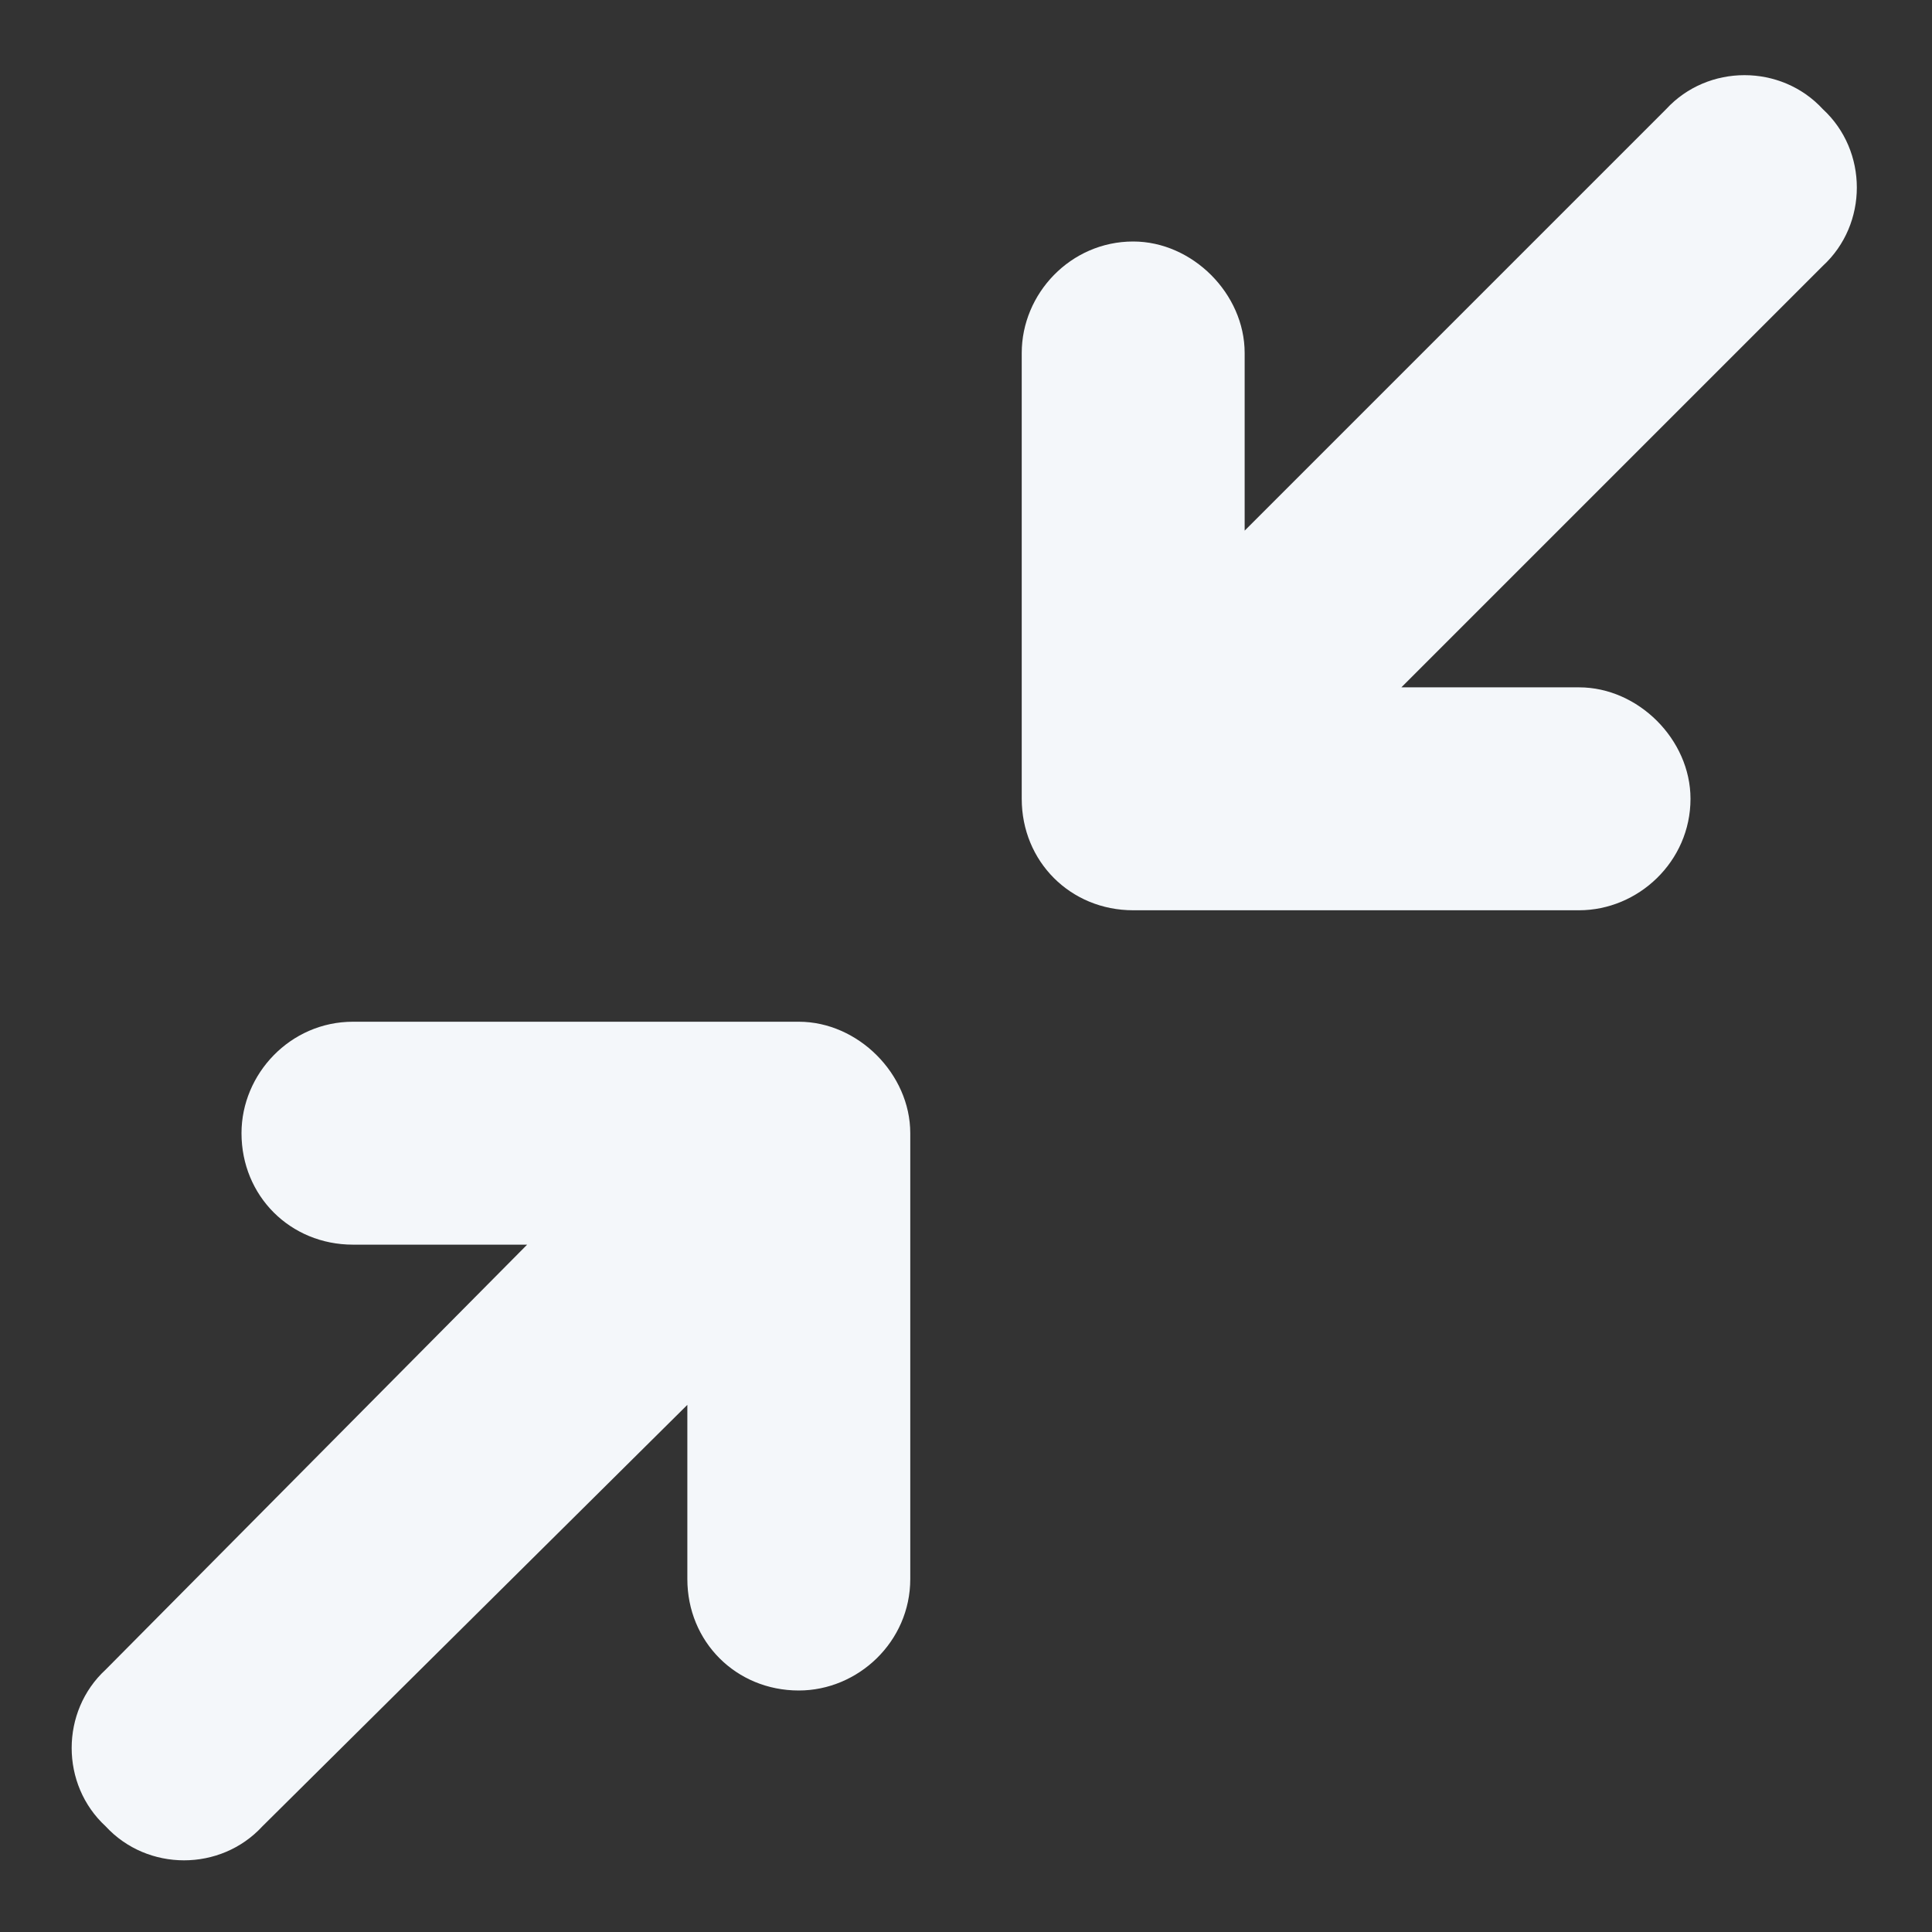 <svg width="26" height="26" viewBox="0 0 26 26" fill="none" xmlns="http://www.w3.org/2000/svg">
<rect x="0" y="0" width="26" height="26" fill="#333333" stroke="none"/>
<path d="M24.531 3.578L18.859 9.25H21.25C22.047 9.25 22.75 9.953 22.75 10.75C22.75 11.594 22.047 12.25 21.25 12.25H15.25C14.406 12.25 13.75 11.594 13.75 10.75V4.75C13.75 3.953 14.406 3.25 15.25 3.25C16.047 3.25 16.75 3.953 16.75 4.75V7.141L22.422 1.469C22.984 0.859 23.969 0.859 24.531 1.469C25.141 2.031 25.141 3.016 24.531 3.578ZM4.75 13.75H10.75C11.547 13.75 12.25 14.453 12.25 15.25V21.25C12.25 22.094 11.547 22.75 10.75 22.75C9.906 22.75 9.25 22.094 9.25 21.25V18.906L3.531 24.578C2.969 25.188 1.984 25.188 1.422 24.578C0.812 24.016 0.812 23.031 1.422 22.469L7.094 16.75H4.75C3.906 16.75 3.25 16.094 3.25 15.25C3.25 14.453 3.906 13.75 4.75 13.75Z" fill="#F4F7FA"/>
</svg>
